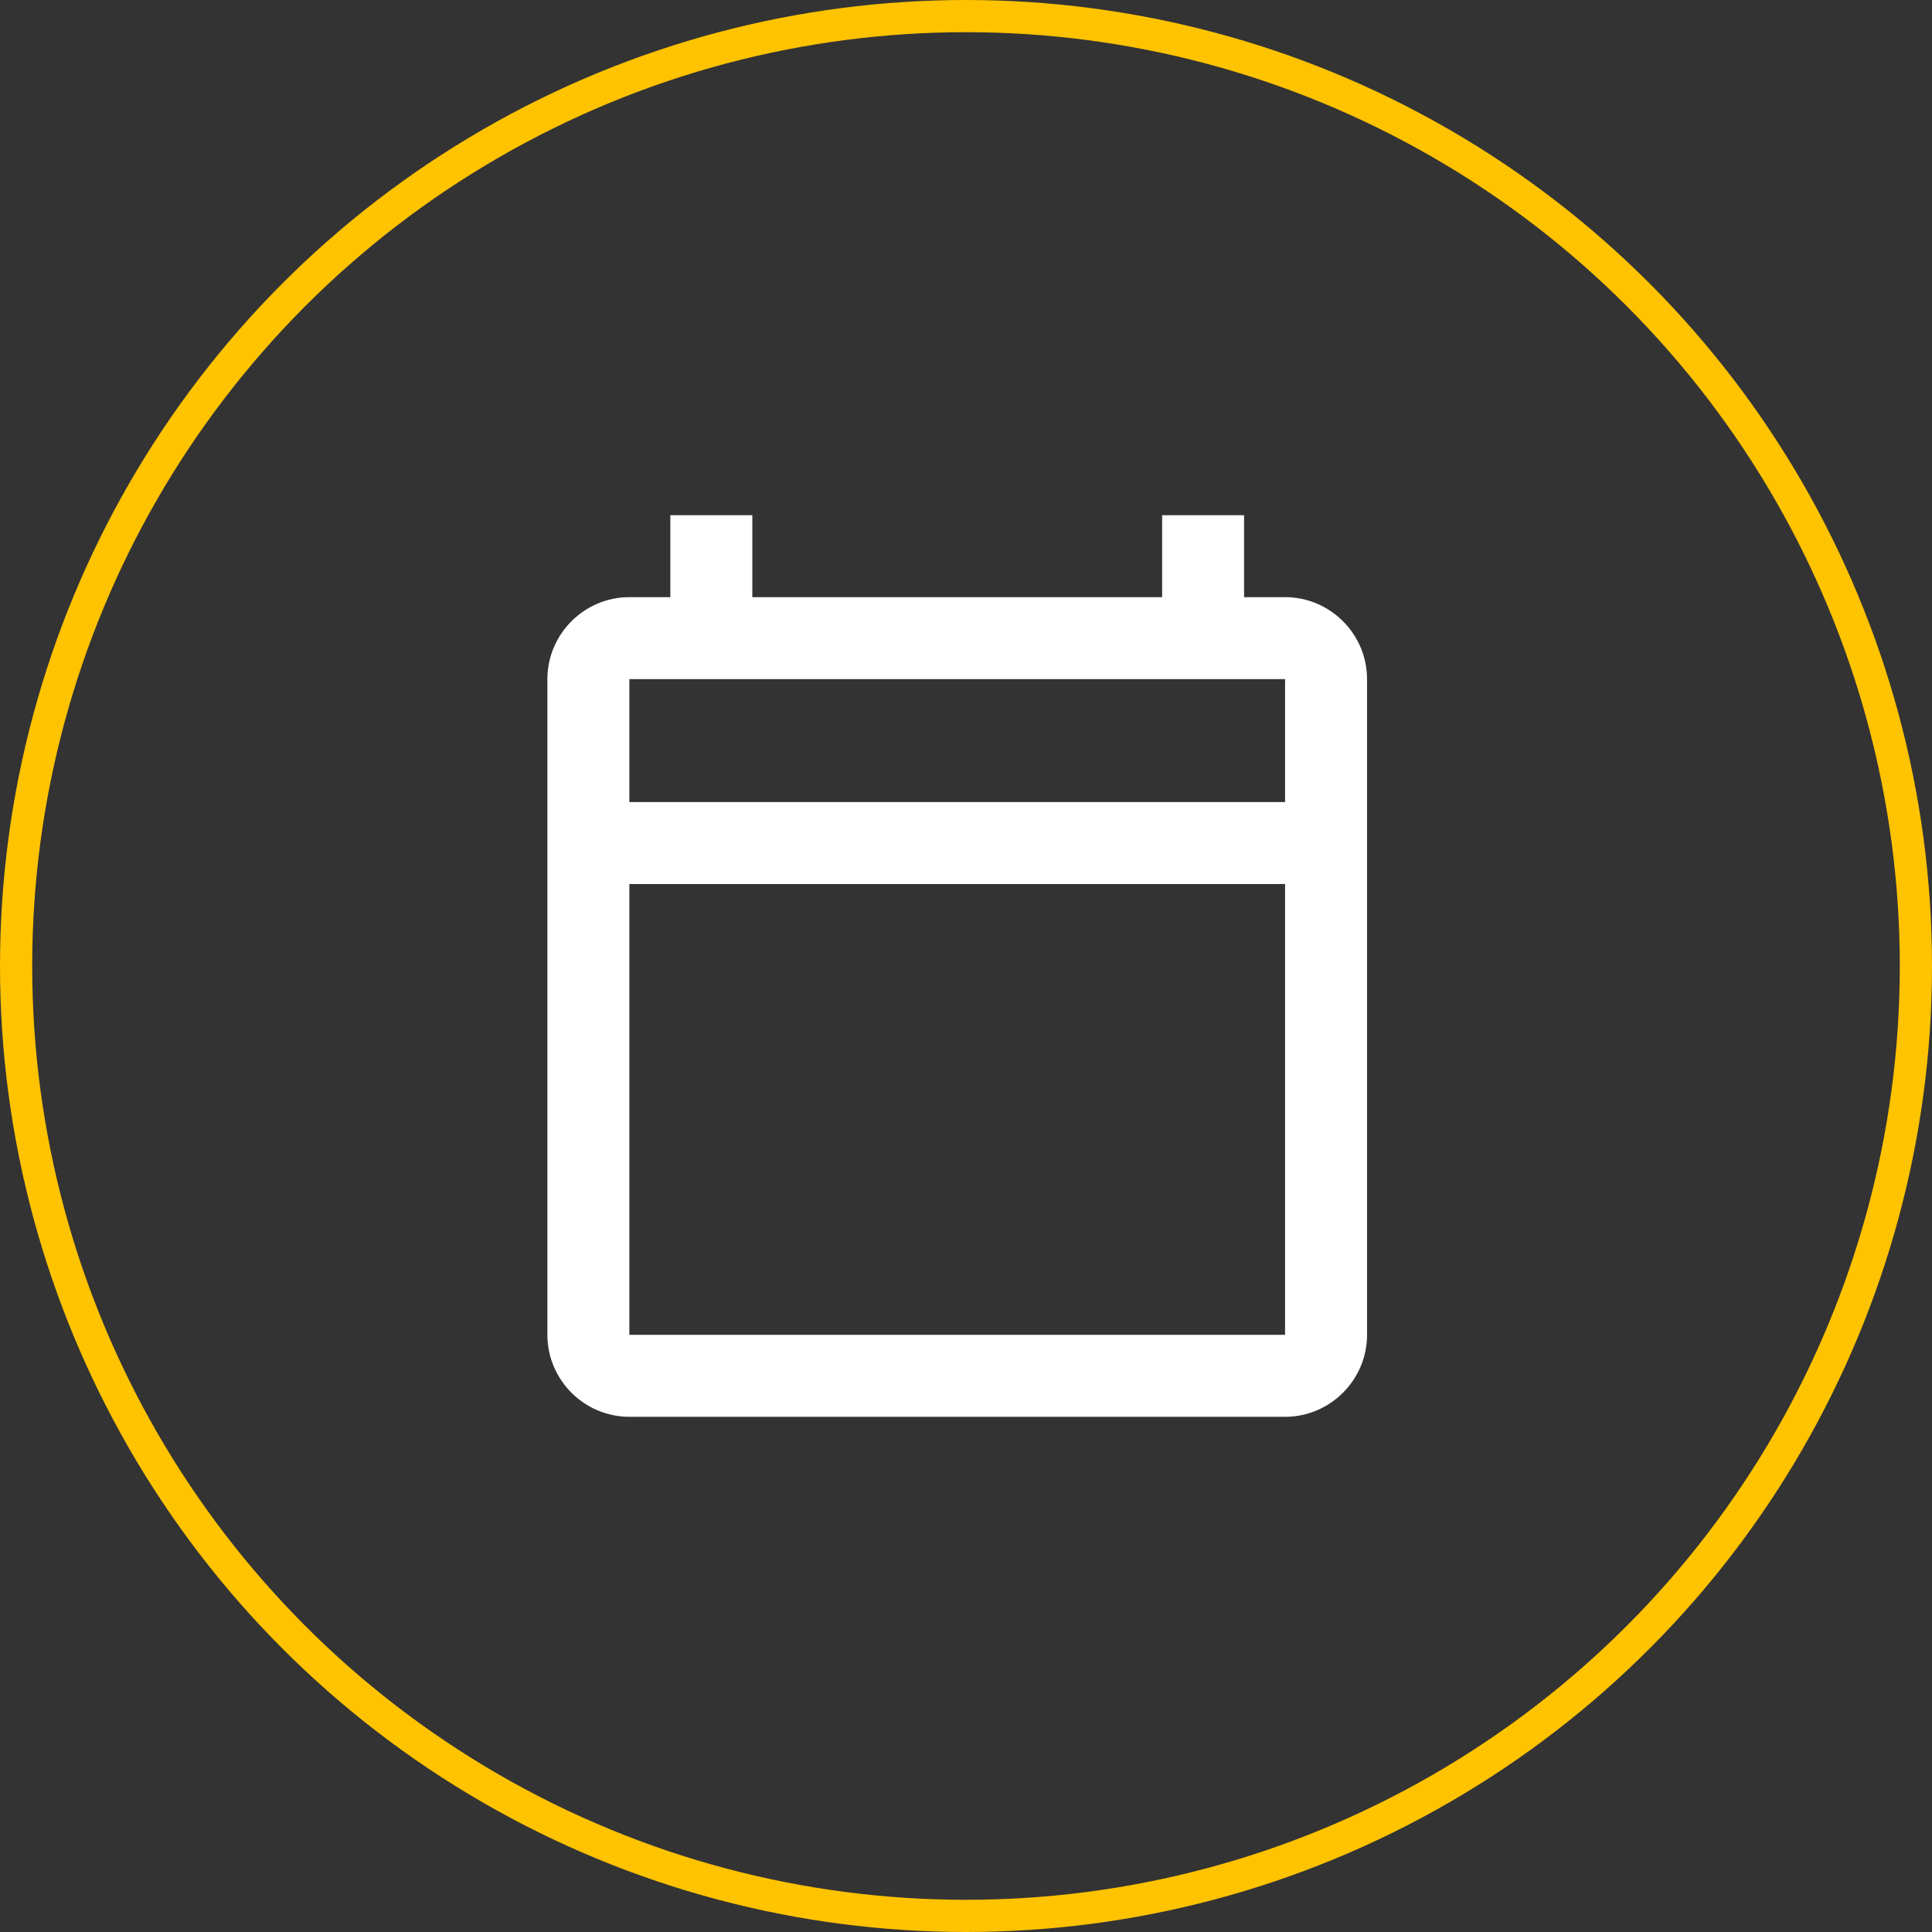 <?xml version="1.0" encoding="UTF-8"?>
<svg width="60px" height="60px" viewBox="0 0 60 60" version="1.1" xmlns="http://www.w3.org/2000/svg" xmlns:xlink="http://www.w3.org/1999/xlink">
    <rect x="0" y="0" width="60" height="60" fill="#333333" stroke="none"/>
    <title>Group 5</title>
    <g id="Page-1" stroke="none" stroke-width="1" fill="none" fill-rule="evenodd">
        <g id="Desktop---Projects-Copy-2" transform="translate(-1330, -387)">
            <g id="Group-5" transform="translate(1330, 387)">
                <circle id="Oval" stroke="#FFC300" cx="30" cy="30" r="29.5"></circle>
                <path d="M39.909,18.545 L38.636,18.545 L38.636,16 L36.091,16 L36.091,18.545 L23.364,18.545 L23.364,16 L20.818,16 L20.818,18.545 L19.545,18.545 C18.145,18.545 17,19.691 17,21.091 L17,41.455 C17,42.855 18.145,44 19.545,44 L39.909,44 C41.309,44 42.455,42.855 42.455,41.455 L42.455,21.091 C42.455,19.691 41.309,18.545 39.909,18.545 Z M39.909,41.455 L19.545,41.455 L19.545,27.455 L39.909,27.455 L39.909,41.455 Z M39.909,24.909 L19.545,24.909 L19.545,21.091 L39.909,21.091 L39.909,24.909 Z" id="Shape" fill="#FFFFFF" fill-rule="nonzero"></path>
            </g>
        </g>
    </g>
</svg>